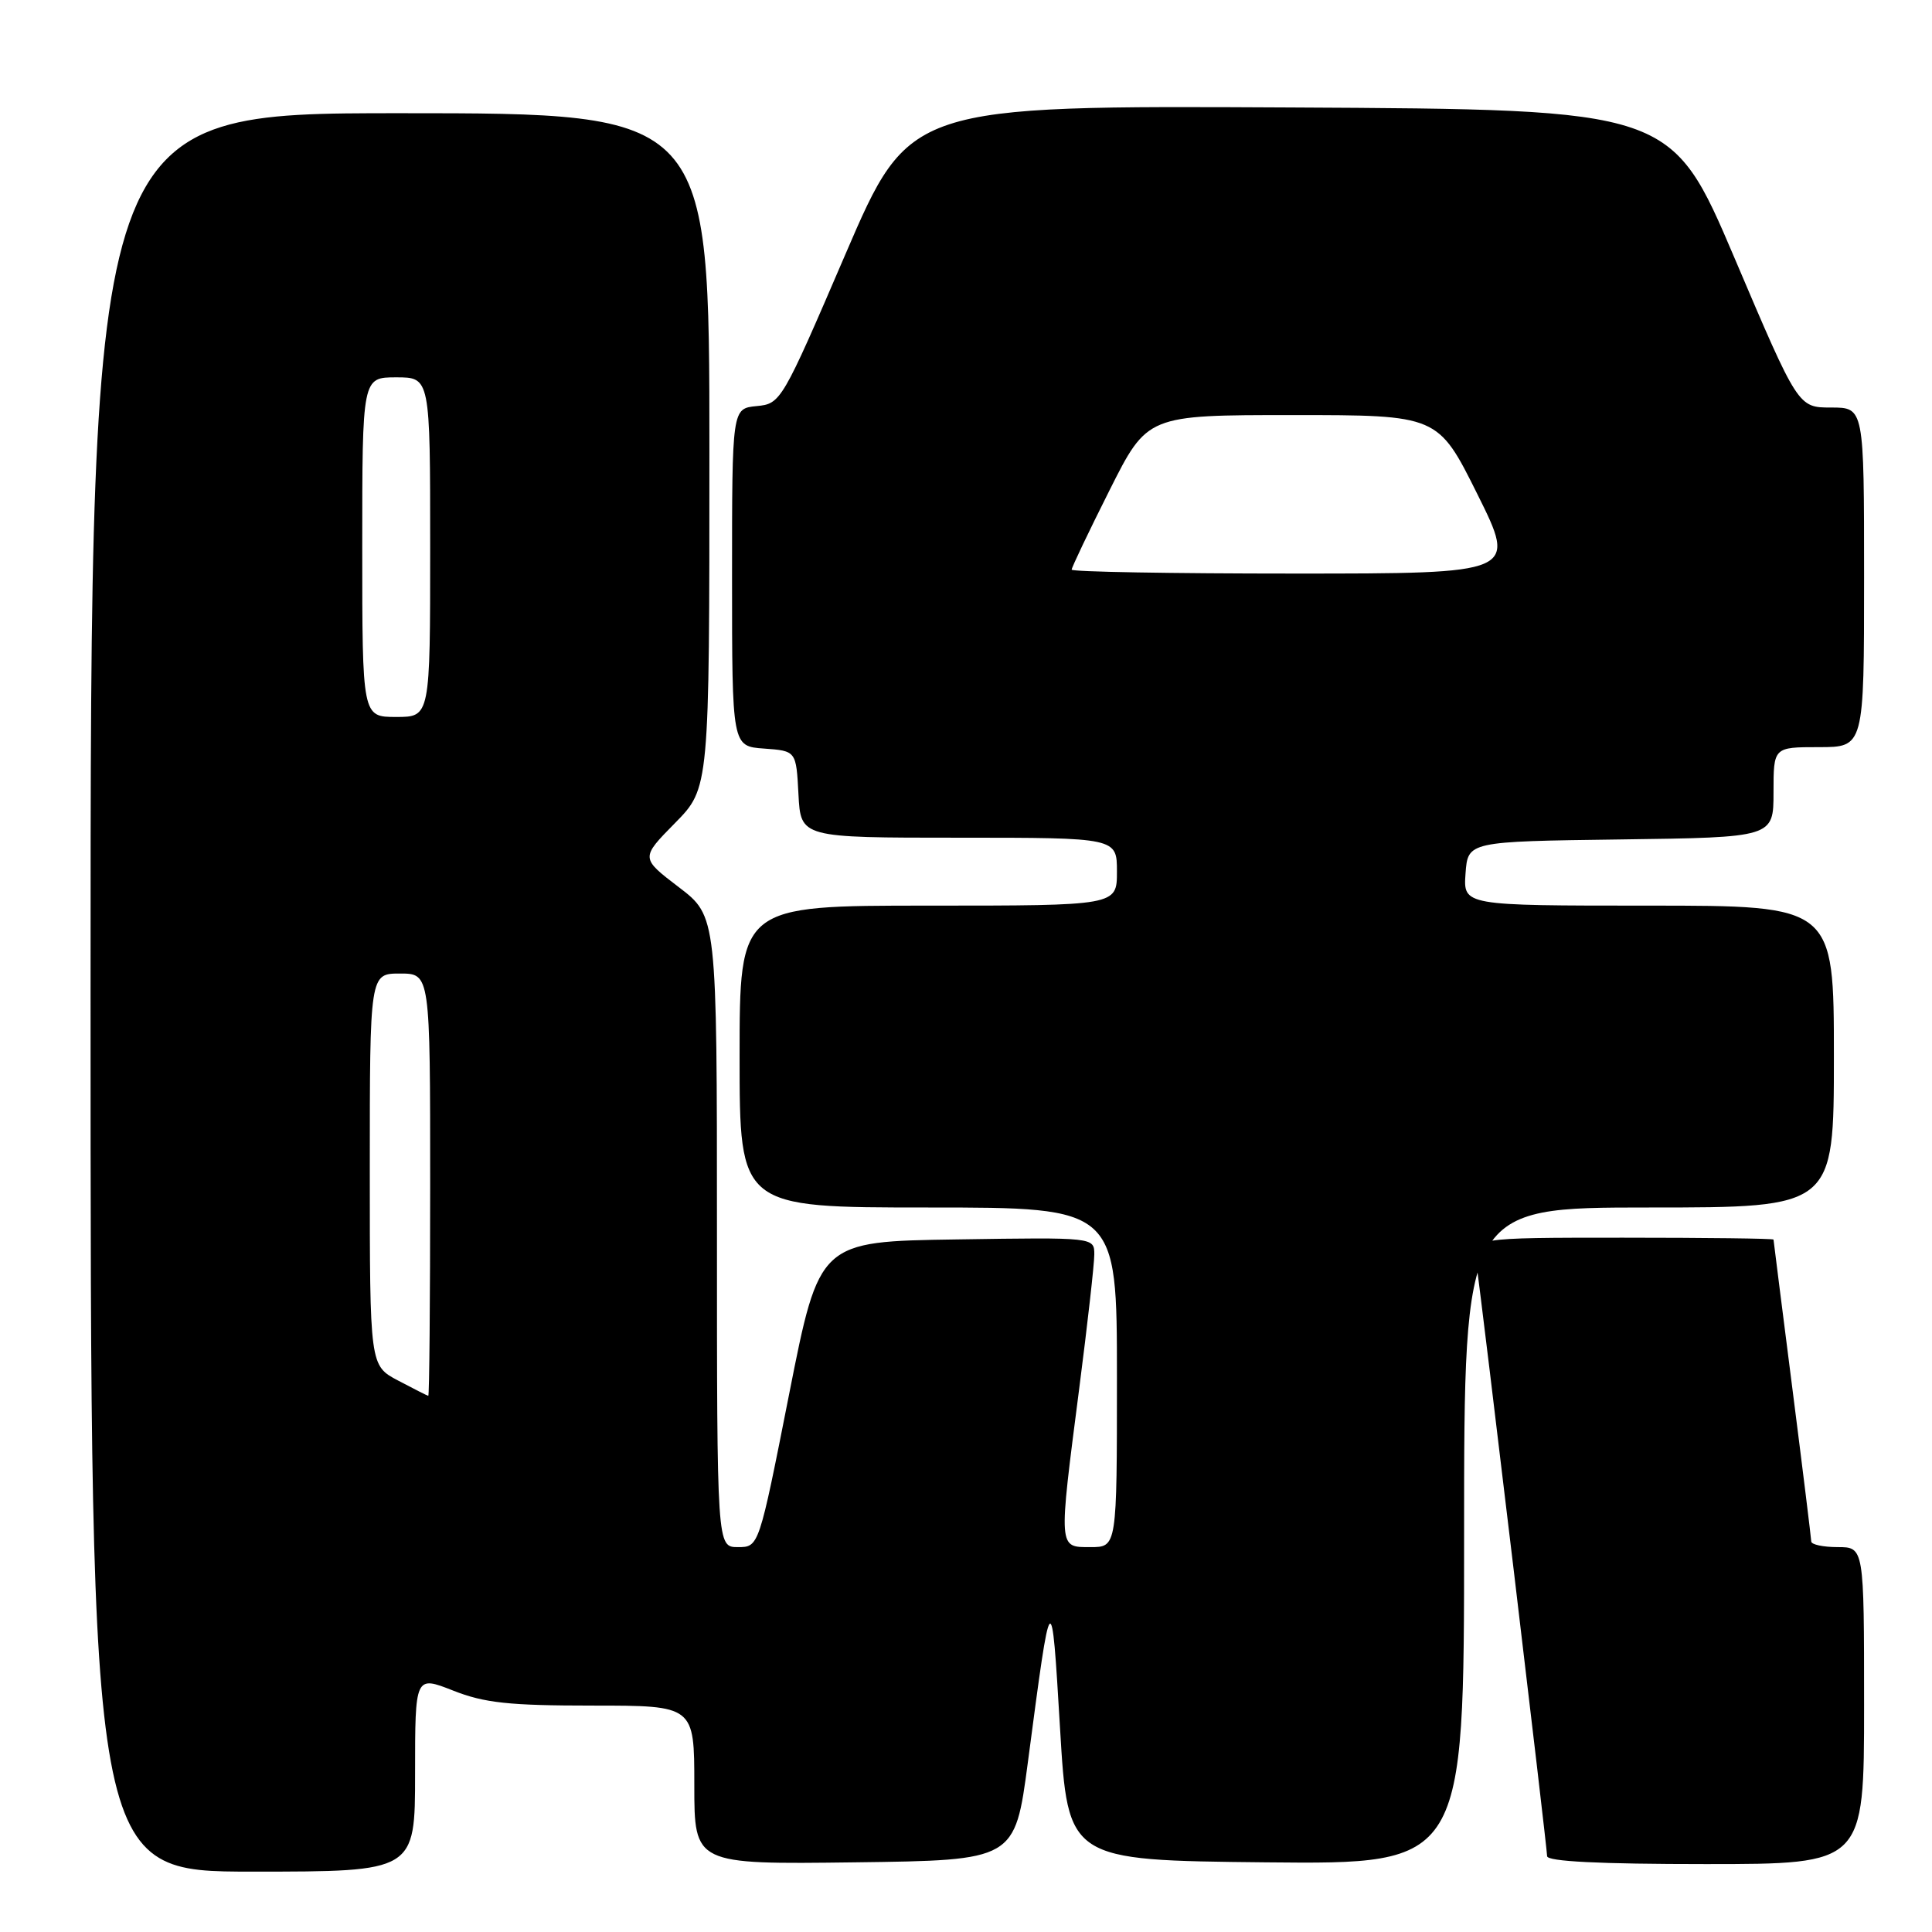 <?xml version="1.0" encoding="UTF-8" standalone="no"?>
<!DOCTYPE svg PUBLIC "-//W3C//DTD SVG 1.1//EN" "http://www.w3.org/Graphics/SVG/1.1/DTD/svg11.dtd" >
<svg xmlns="http://www.w3.org/2000/svg" xmlns:xlink="http://www.w3.org/1999/xlink" version="1.1" viewBox="0 0 256 256">
 <g >
 <path fill="currentColor"
d=" M 55.00 235.01 C 55.00 222.03 55.00 222.03 60.04 224.01 C 64.18 225.65 67.47 226.00 78.54 226.00 C 92.00 226.00 92.00 226.00 92.00 236.52 C 92.00 247.04 92.00 247.04 113.24 246.77 C 134.48 246.50 134.48 246.50 136.20 233.50 C 139.32 209.83 139.32 209.83 140.46 229.00 C 141.50 246.50 141.50 246.50 167.75 246.77 C 194.00 247.03 194.00 247.03 194.00 203.52 C 194.00 160.00 194.00 160.00 218.50 160.00 C 243.00 160.00 243.00 160.00 243.00 140.00 C 243.00 120.00 243.00 120.00 218.44 120.00 C 193.89 120.00 193.89 120.00 194.19 115.75 C 194.50 111.50 194.50 111.50 214.75 111.23 C 235.00 110.96 235.00 110.96 235.00 104.98 C 235.00 99.00 235.00 99.00 241.00 99.00 C 247.00 99.00 247.00 99.00 247.00 76.50 C 247.00 54.00 247.00 54.00 242.63 54.00 C 238.26 54.00 238.26 54.00 229.86 34.25 C 221.45 14.50 221.45 14.50 170.97 14.24 C 120.50 13.98 120.50 13.98 112.00 33.74 C 103.60 53.28 103.46 53.50 100.25 53.81 C 97.00 54.13 97.00 54.13 97.00 76.51 C 97.00 98.89 97.00 98.89 101.25 99.19 C 105.50 99.50 105.50 99.50 105.80 105.25 C 106.10 111.00 106.10 111.00 127.05 111.00 C 148.00 111.00 148.00 111.00 148.00 115.50 C 148.00 120.00 148.00 120.00 123.00 120.00 C 98.00 120.00 98.00 120.00 98.00 140.00 C 98.00 160.00 98.00 160.00 123.00 160.00 C 148.00 160.00 148.00 160.00 148.00 182.50 C 148.00 205.00 148.00 205.00 144.50 205.00 C 140.21 205.00 140.24 205.41 143.00 184.00 C 144.10 175.47 145.00 167.48 145.00 166.23 C 145.00 163.95 145.00 163.95 126.78 164.23 C 108.56 164.50 108.56 164.50 104.56 184.75 C 100.56 205.00 100.56 205.00 97.78 205.00 C 95.00 205.00 95.00 205.00 95.00 163.21 C 95.00 121.41 95.00 121.41 89.94 117.55 C 84.88 113.69 84.88 113.69 89.44 109.06 C 94.00 104.43 94.00 104.43 94.00 59.72 C 94.00 15.00 94.00 15.00 53.00 15.00 C 12.00 15.00 12.00 15.00 12.00 131.50 C 12.00 248.00 12.00 248.00 33.50 248.00 C 55.00 248.00 55.00 248.00 55.00 235.01 Z  M 247.00 226.00 C 247.00 205.00 247.00 205.00 243.50 205.00 C 241.57 205.00 240.00 204.66 240.00 204.25 C 239.99 203.84 238.87 194.72 237.50 184.00 C 236.13 173.28 235.01 164.39 235.00 164.25 C 235.00 164.11 226.03 164.00 215.06 164.00 C 195.13 164.00 195.13 164.00 195.60 167.25 C 196.38 172.64 205.00 244.81 205.00 245.95 C 205.00 246.65 211.95 247.00 226.00 247.00 C 247.00 247.00 247.00 247.00 247.00 226.00 Z  M 52.75 182.93 C 49.00 180.95 49.00 180.95 49.00 154.98 C 49.00 129.00 49.00 129.00 53.00 129.00 C 57.00 129.00 57.00 129.00 57.00 157.00 C 57.00 172.40 56.89 184.98 56.75 184.96 C 56.61 184.93 54.81 184.02 52.75 182.93 Z  M 48.00 72.50 C 48.00 50.00 48.00 50.00 52.50 50.00 C 57.00 50.00 57.00 50.00 57.00 72.50 C 57.00 95.00 57.00 95.00 52.50 95.00 C 48.00 95.00 48.00 95.00 48.00 72.50 Z  M 142.00 75.48 C 142.00 75.20 144.25 70.47 147.01 64.98 C 152.02 55.00 152.02 55.00 171.28 55.00 C 190.54 55.00 190.54 55.00 195.77 65.50 C 200.99 76.00 200.99 76.00 171.49 76.00 C 155.27 76.00 142.00 75.77 142.00 75.48 Z "/>
</g>
</svg>